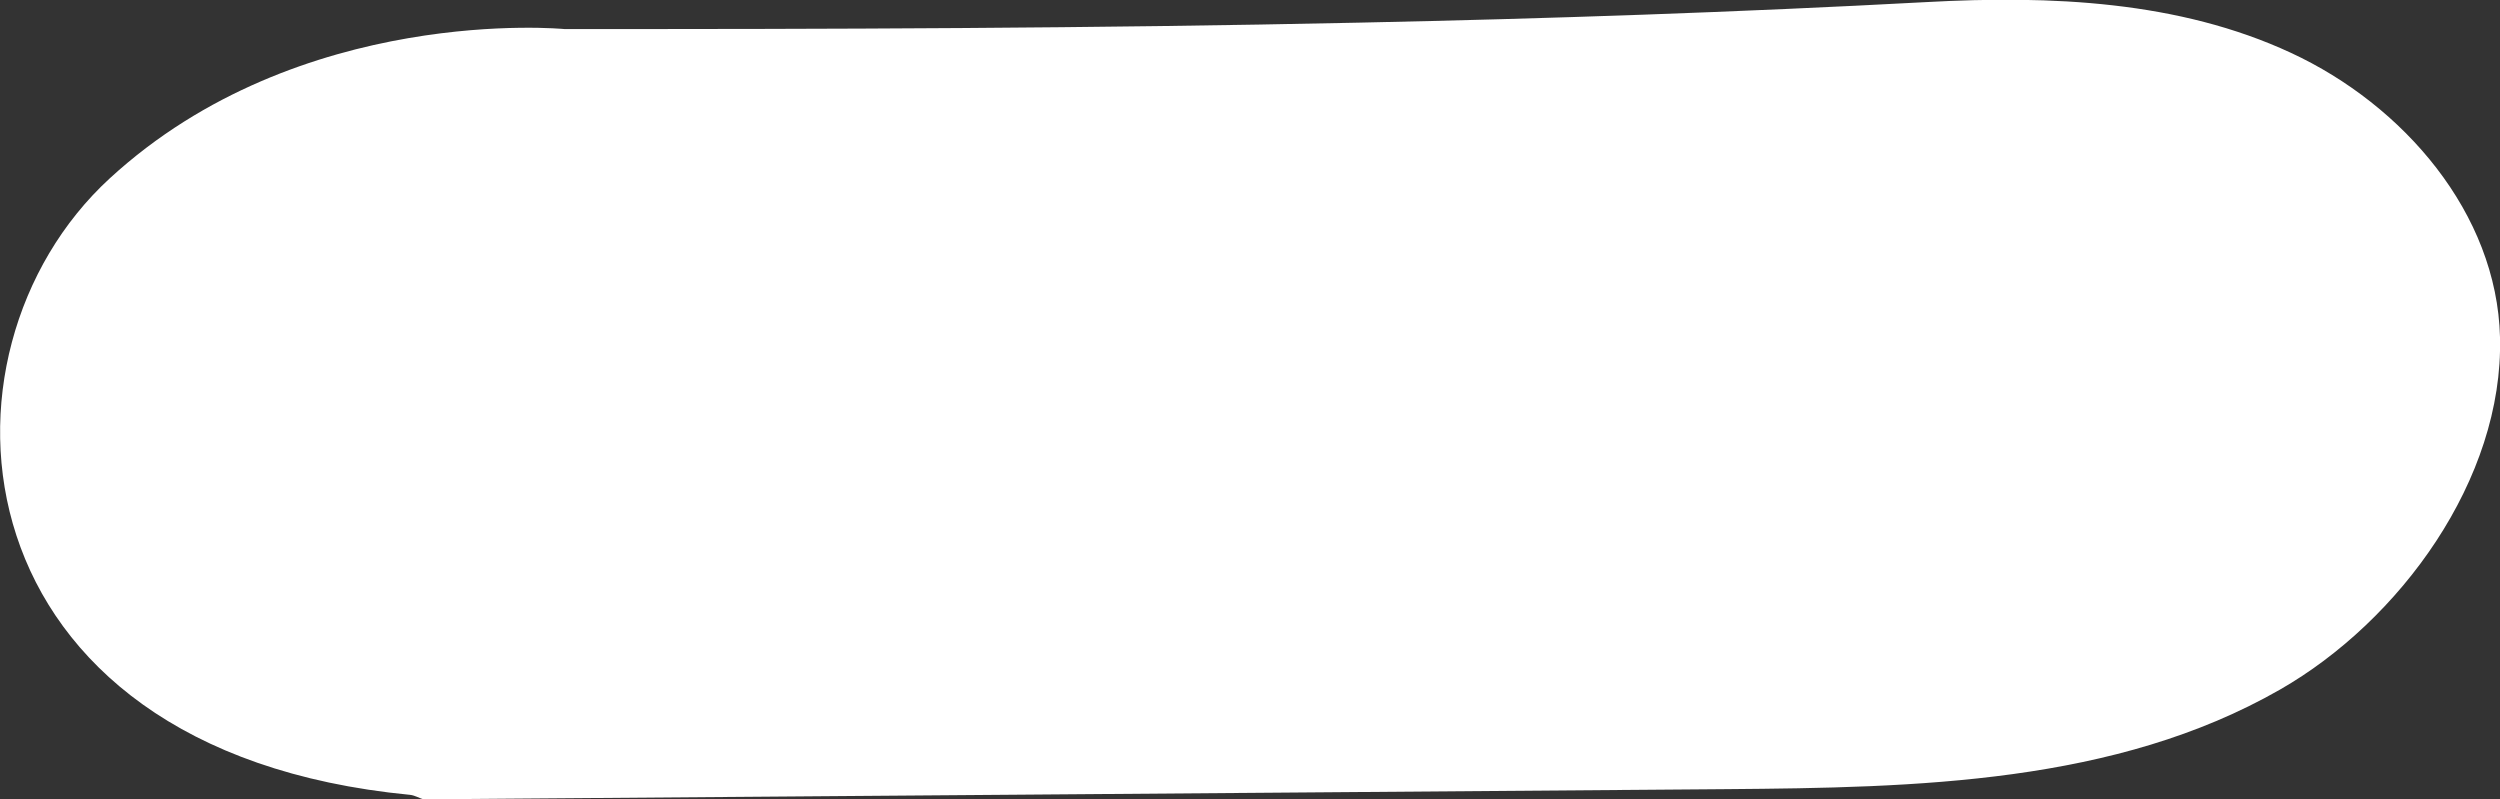 <?xml version="1.0" encoding="utf-8"?>
<!-- Generator: Adobe Illustrator 24.1.2, SVG Export Plug-In . SVG Version: 6.00 Build 0)  -->
<svg version="1.1" id="Слой_1" xmlns="http://www.w3.org/2000/svg" xmlns:xlink="http://www.w3.org/1999/xlink" x="0px" y="0px"
	 viewBox="0 0 144.65 46.25" style="enable-background:new 0 0 144.65 46.25;" xml:space="preserve">
<rect x="0" y="0" width="144.65" height="46.25" fill="#333333" stroke="none"/>
<style type="text/css">
	.st0{fill:#FFFFFF;}
</style>
<path class="st0" d="M23.73,45.99c0.27,0.03,0.51,0.18,0.77,0.26l75.4-0.59c10.97-0.09,22.5-0.31,32.02-5.76
	c6.92-3.96,12.94-12.16,12.73-20.39c-0.18-7.17-5.58-13.43-12.09-16.45c-6.5-3.02-13.92-3.33-21.08-2.94
	c-10.97,0.59-21.85,0.96-32.84,1.19c-15.33,0.33-30.66,0.38-46,0.37c0,0-15.29-1.47-26.29,8.64S-2.84,43.43,23.73,45.99z"/>
</svg>
